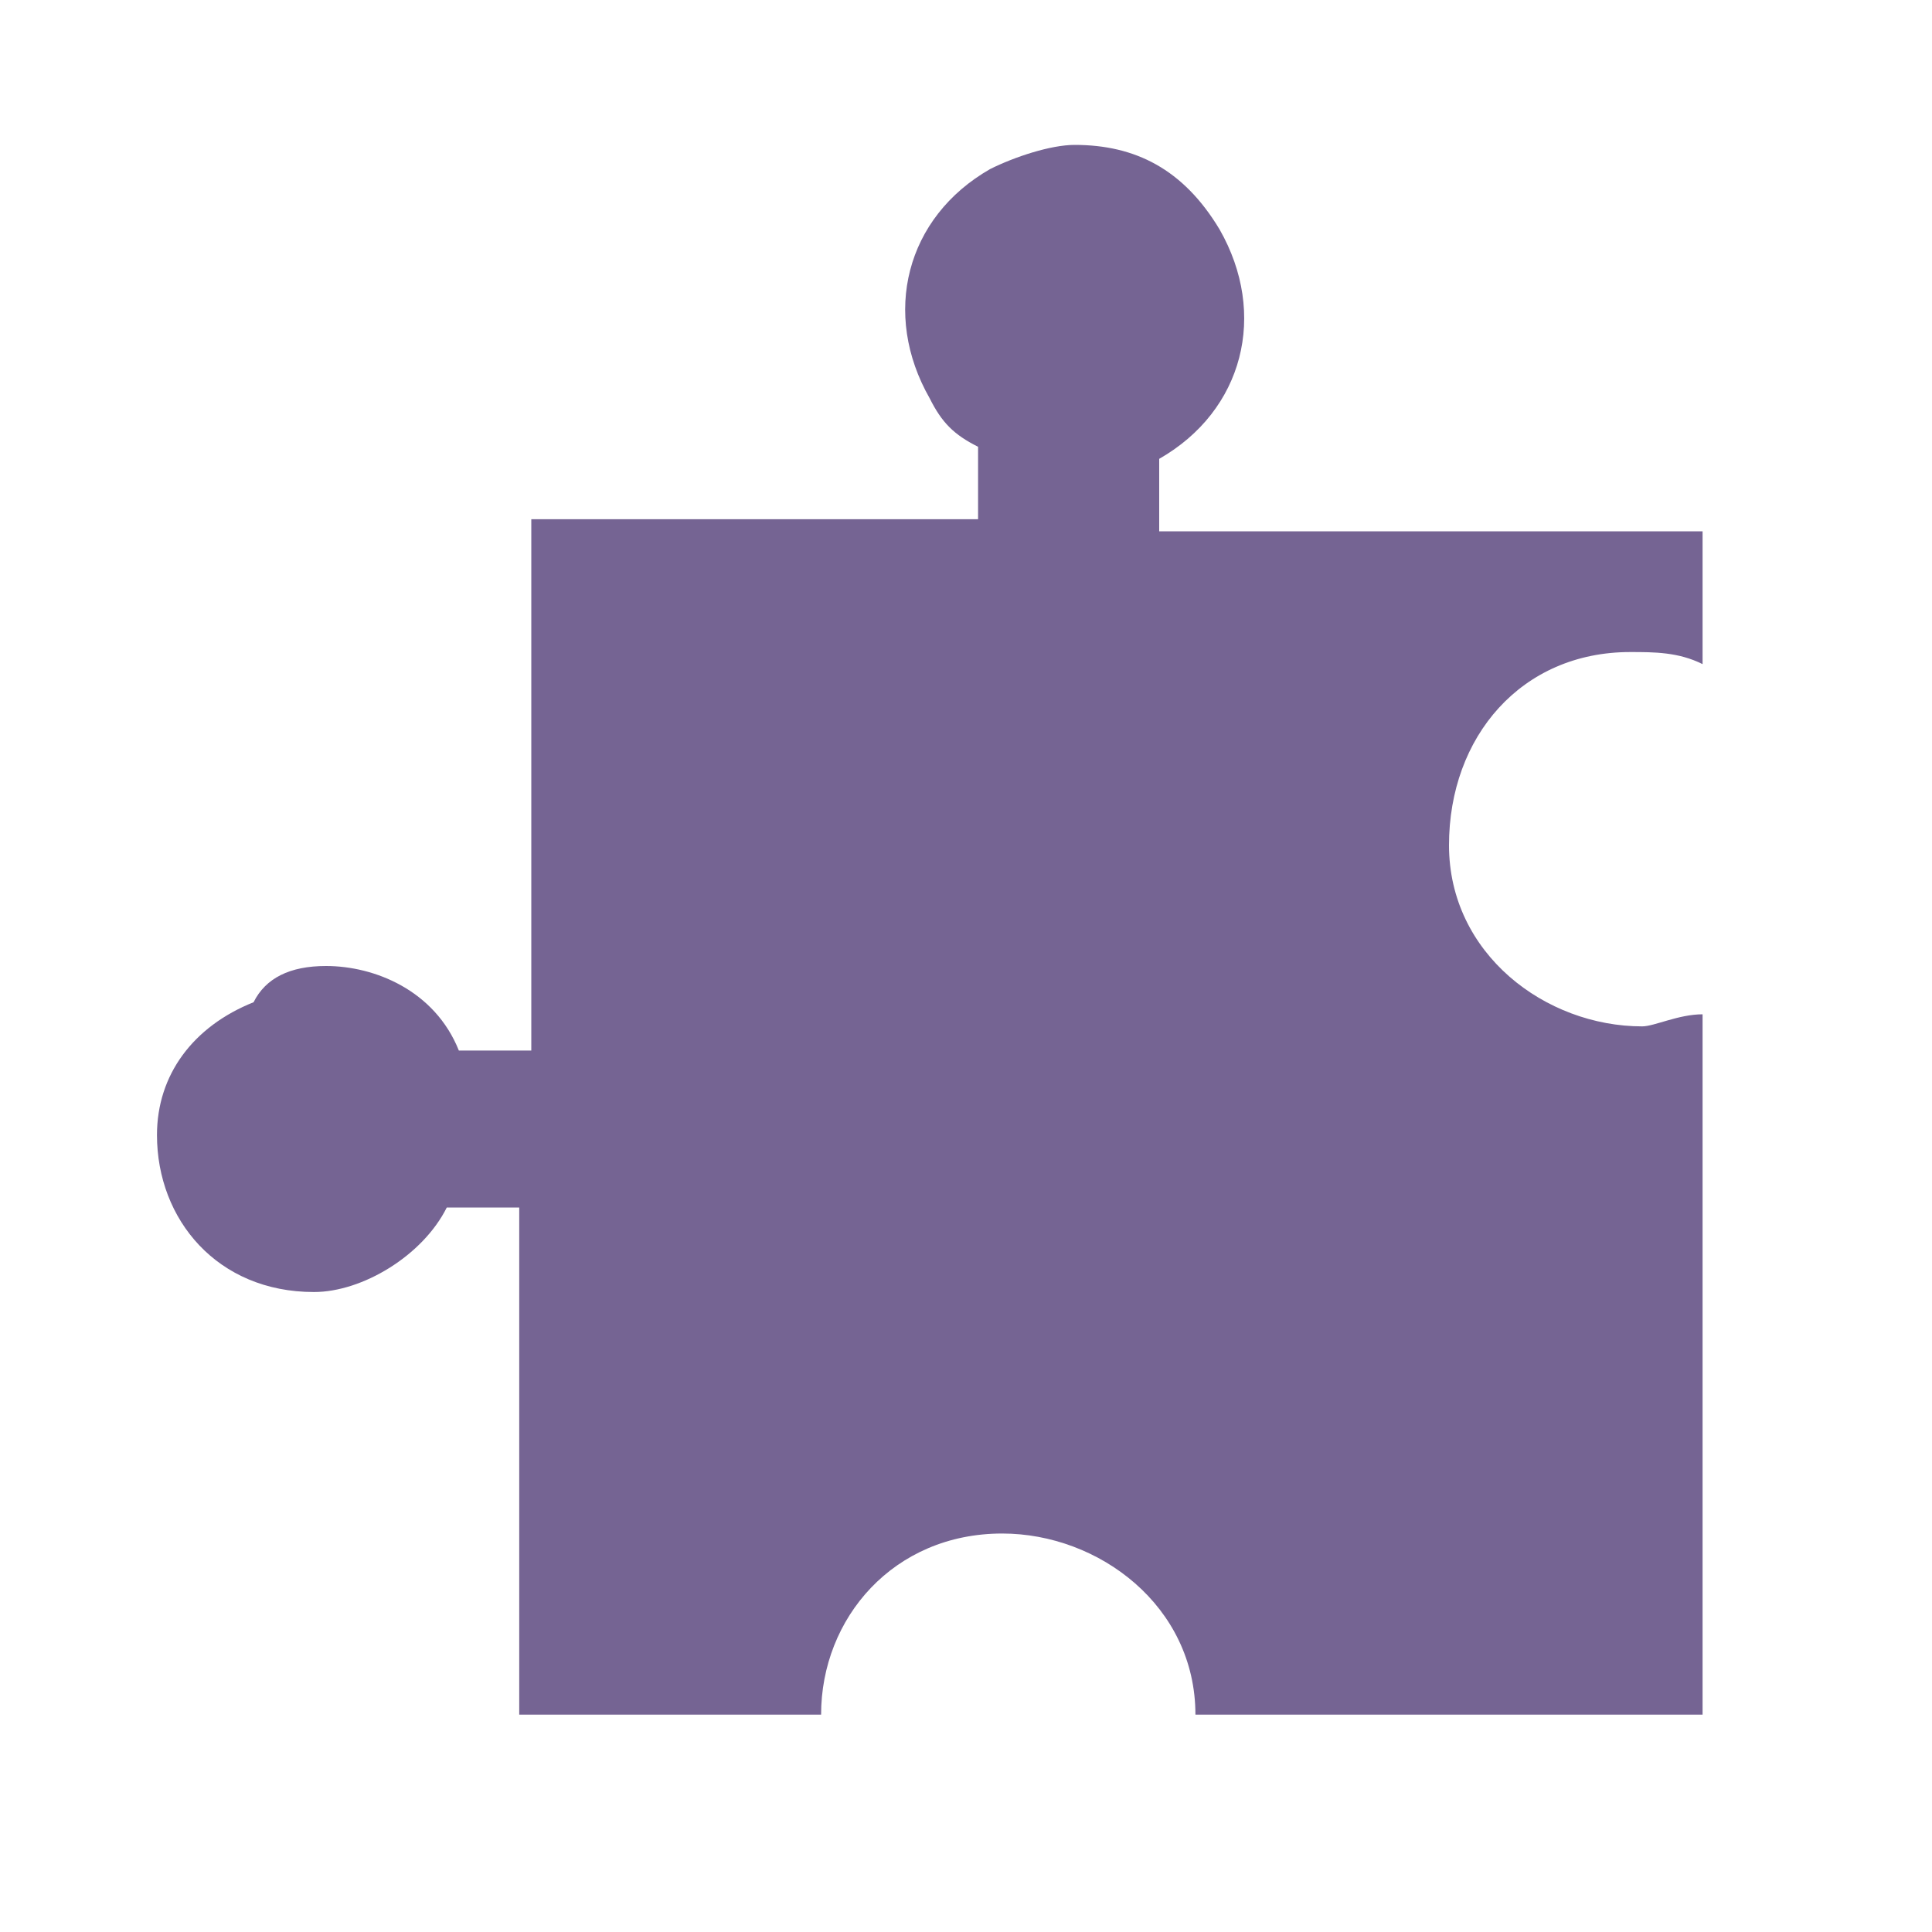 <?xml version="1.0" encoding="utf-8"?>
<!-- Generator: Adobe Illustrator 19.2.1, SVG Export Plug-In . SVG Version: 6.00 Build 0)  -->
<svg version="1.1" id="_x38_9aa3ecb-881e-4ef4-9ab8-044589192bcb"
	 xmlns="http://www.w3.org/2000/svg" xmlns:xlink="http://www.w3.org/1999/xlink" x="0px" y="0px" viewBox="0 0 16 16"
	 style="enable-background:new 0 0 16 16;" xml:space="preserve">
<style type="text/css">
	.st0{fill:#756493;}
</style>
<title>Screen Shot 2016-04-27 at 16.12.40</title>
<path class="st0" d="M8.9,1.2c0.5,0,0.9,0.2,1.2,0.7c0.4,0.7,0.2,1.5-0.5,1.9v0.6h4.5v1.1c-0.2-0.1-0.4-0.1-0.6-0.1
	C12.6,5.4,12,6.1,12,7s0.8,1.5,1.6,1.5c0.1,0,0.3-0.1,0.5-0.1v5.8H9.9c0-0.9-0.8-1.5-1.6-1.5c-0.9,0-1.5,0.7-1.5,1.5H4.3V10H3.7
	c-0.2,0.4-0.7,0.7-1.1,0.7c-0.8,0-1.3-0.6-1.3-1.3c0-0.5,0.3-0.9,0.8-1.1C2.2,8.1,2.4,8,2.7,8c0.4,0,0.9,0.2,1.1,0.7h0.6V4.3h3.7
	V3.7C7.9,3.6,7.8,3.5,7.7,3.3C7.3,2.6,7.5,1.8,8.2,1.4C8.4,1.3,8.7,1.2,8.9,1.2"/>
</svg>
